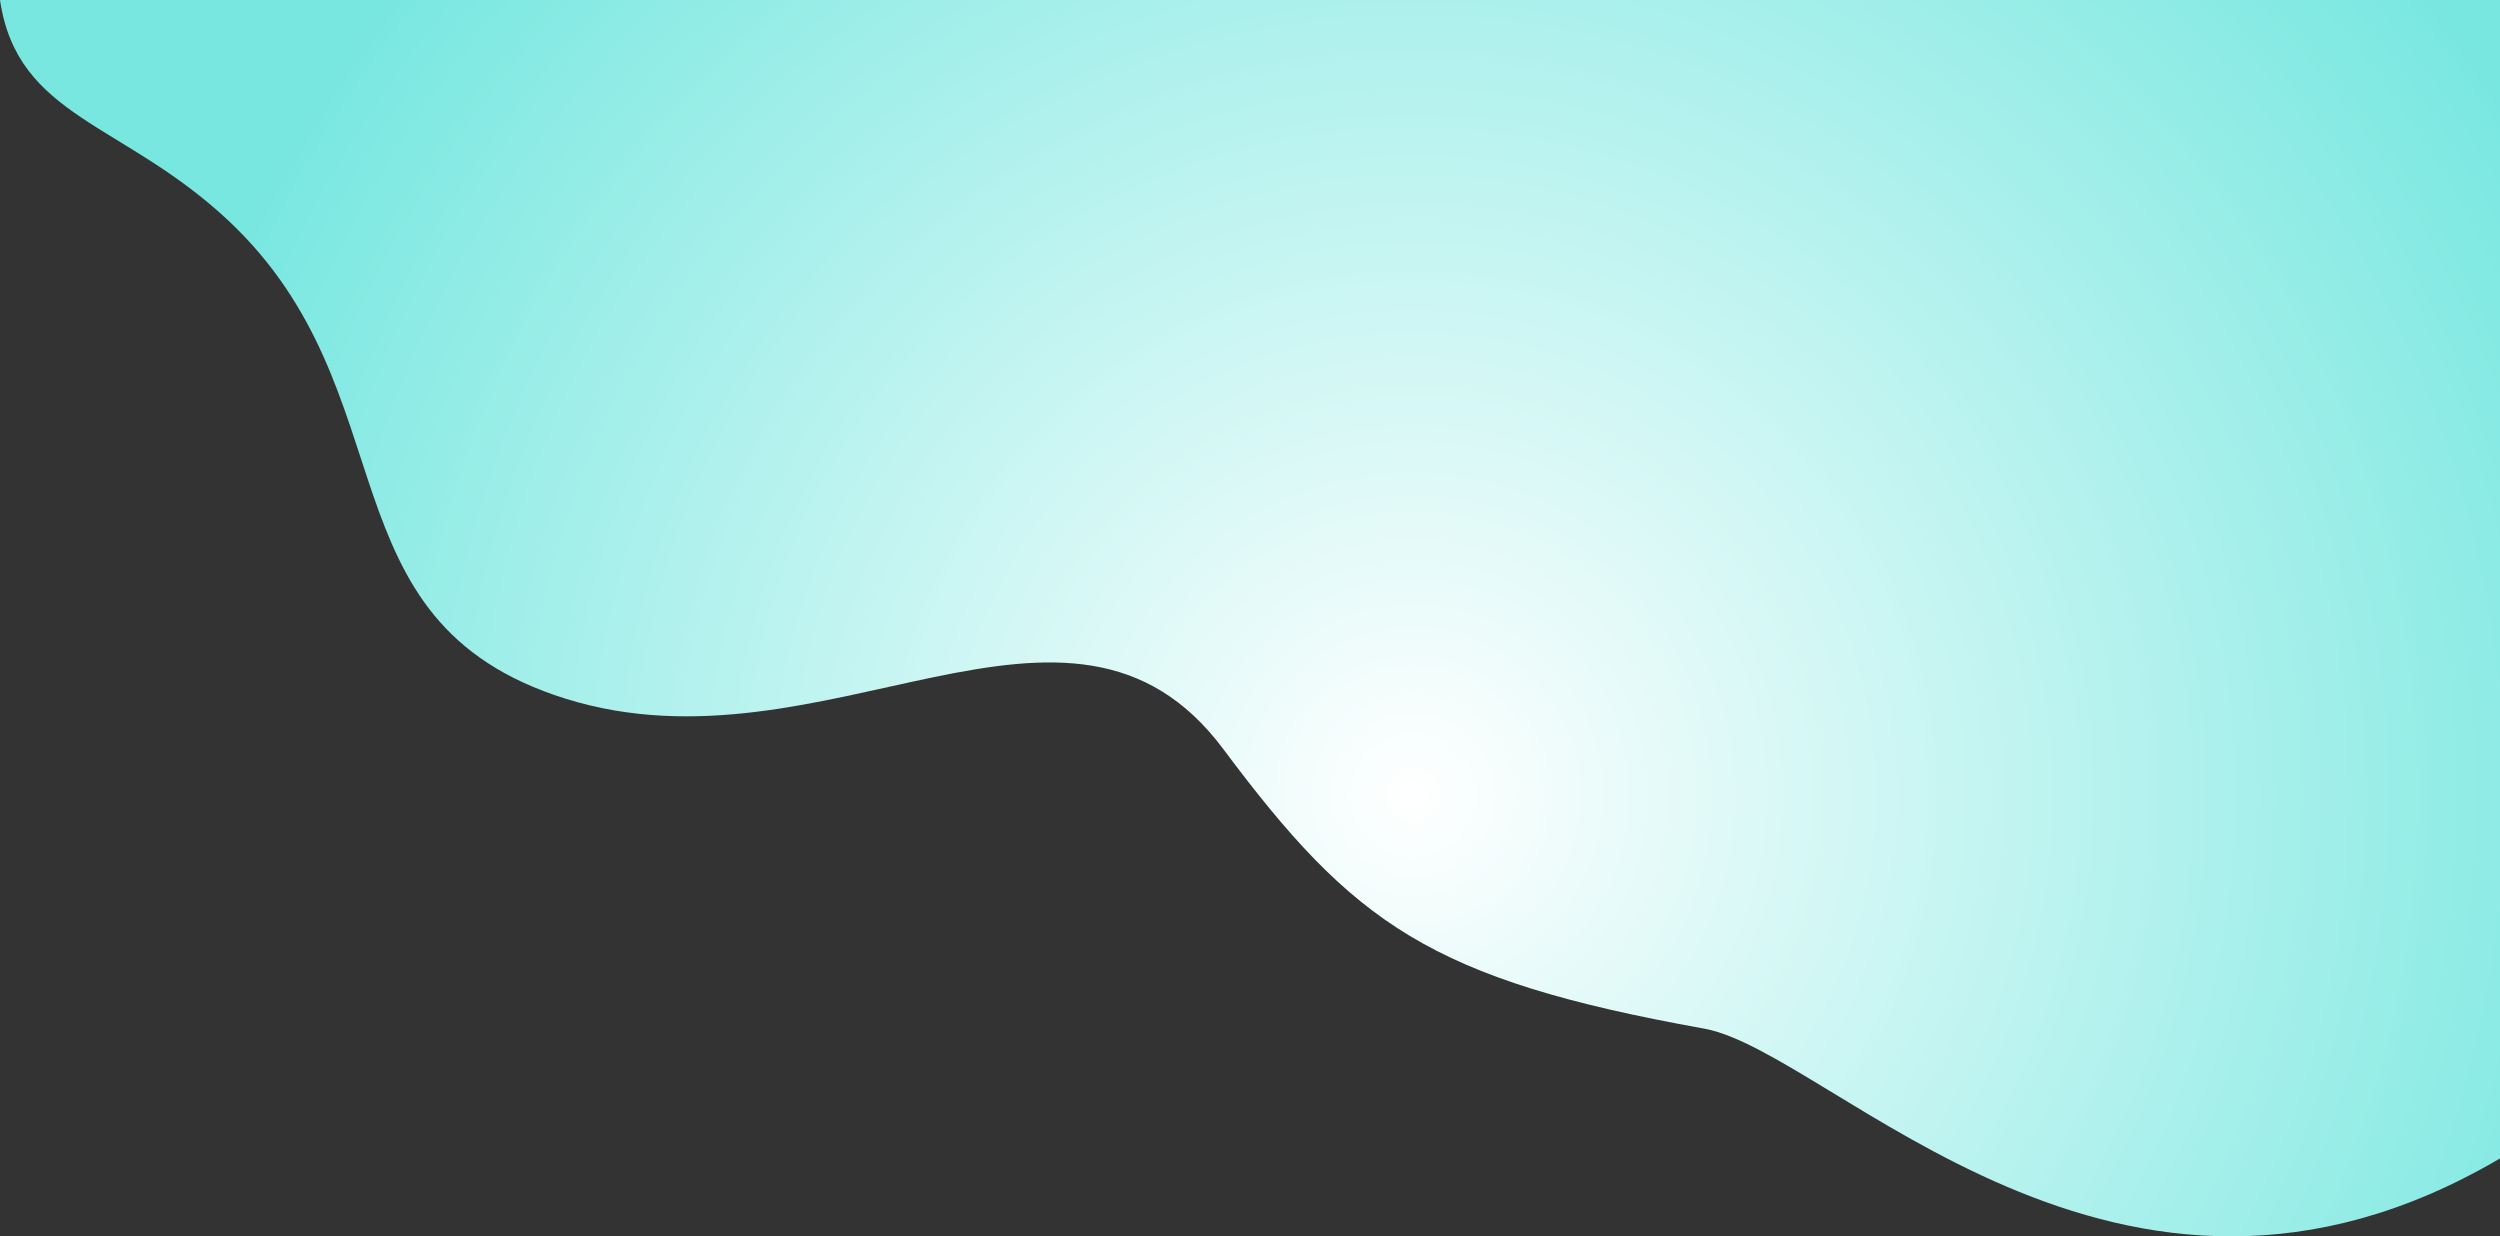 <svg xmlns="http://www.w3.org/2000/svg" xmlns:xlink="http://www.w3.org/1999/xlink" viewBox="0 0 1376.87 680.94"><rect x="0" y="0" width="1376.87" height="680.94" fill="#333333" stroke="none"/><defs><style>.cls-1{fill:url(#radial-gradient);}</style><radialGradient id="radial-gradient" cx="778.08" cy="438.03" r="720.46" gradientUnits="userSpaceOnUse"><stop offset="0" stop-color="#fff"/><stop offset="1" stop-color="#77e7e0"/></radialGradient></defs><g id="Layer_2" data-name="Layer 2"><g id="Layer_1-2" data-name="Layer 1"><path class="cls-1" d="M125.48,121.21c101.35,94.79,49.94,221.05,186,263.59,142.91,44.67,277.58-85.65,362.26,27.76,71.86,96.26,113.91,126.84,264.67,153.92C1009,579.16,1166.08,762,1376.87,638V0H0C9.57,64.82,67.82,67.29,125.48,121.21Z"/></g></g></svg>